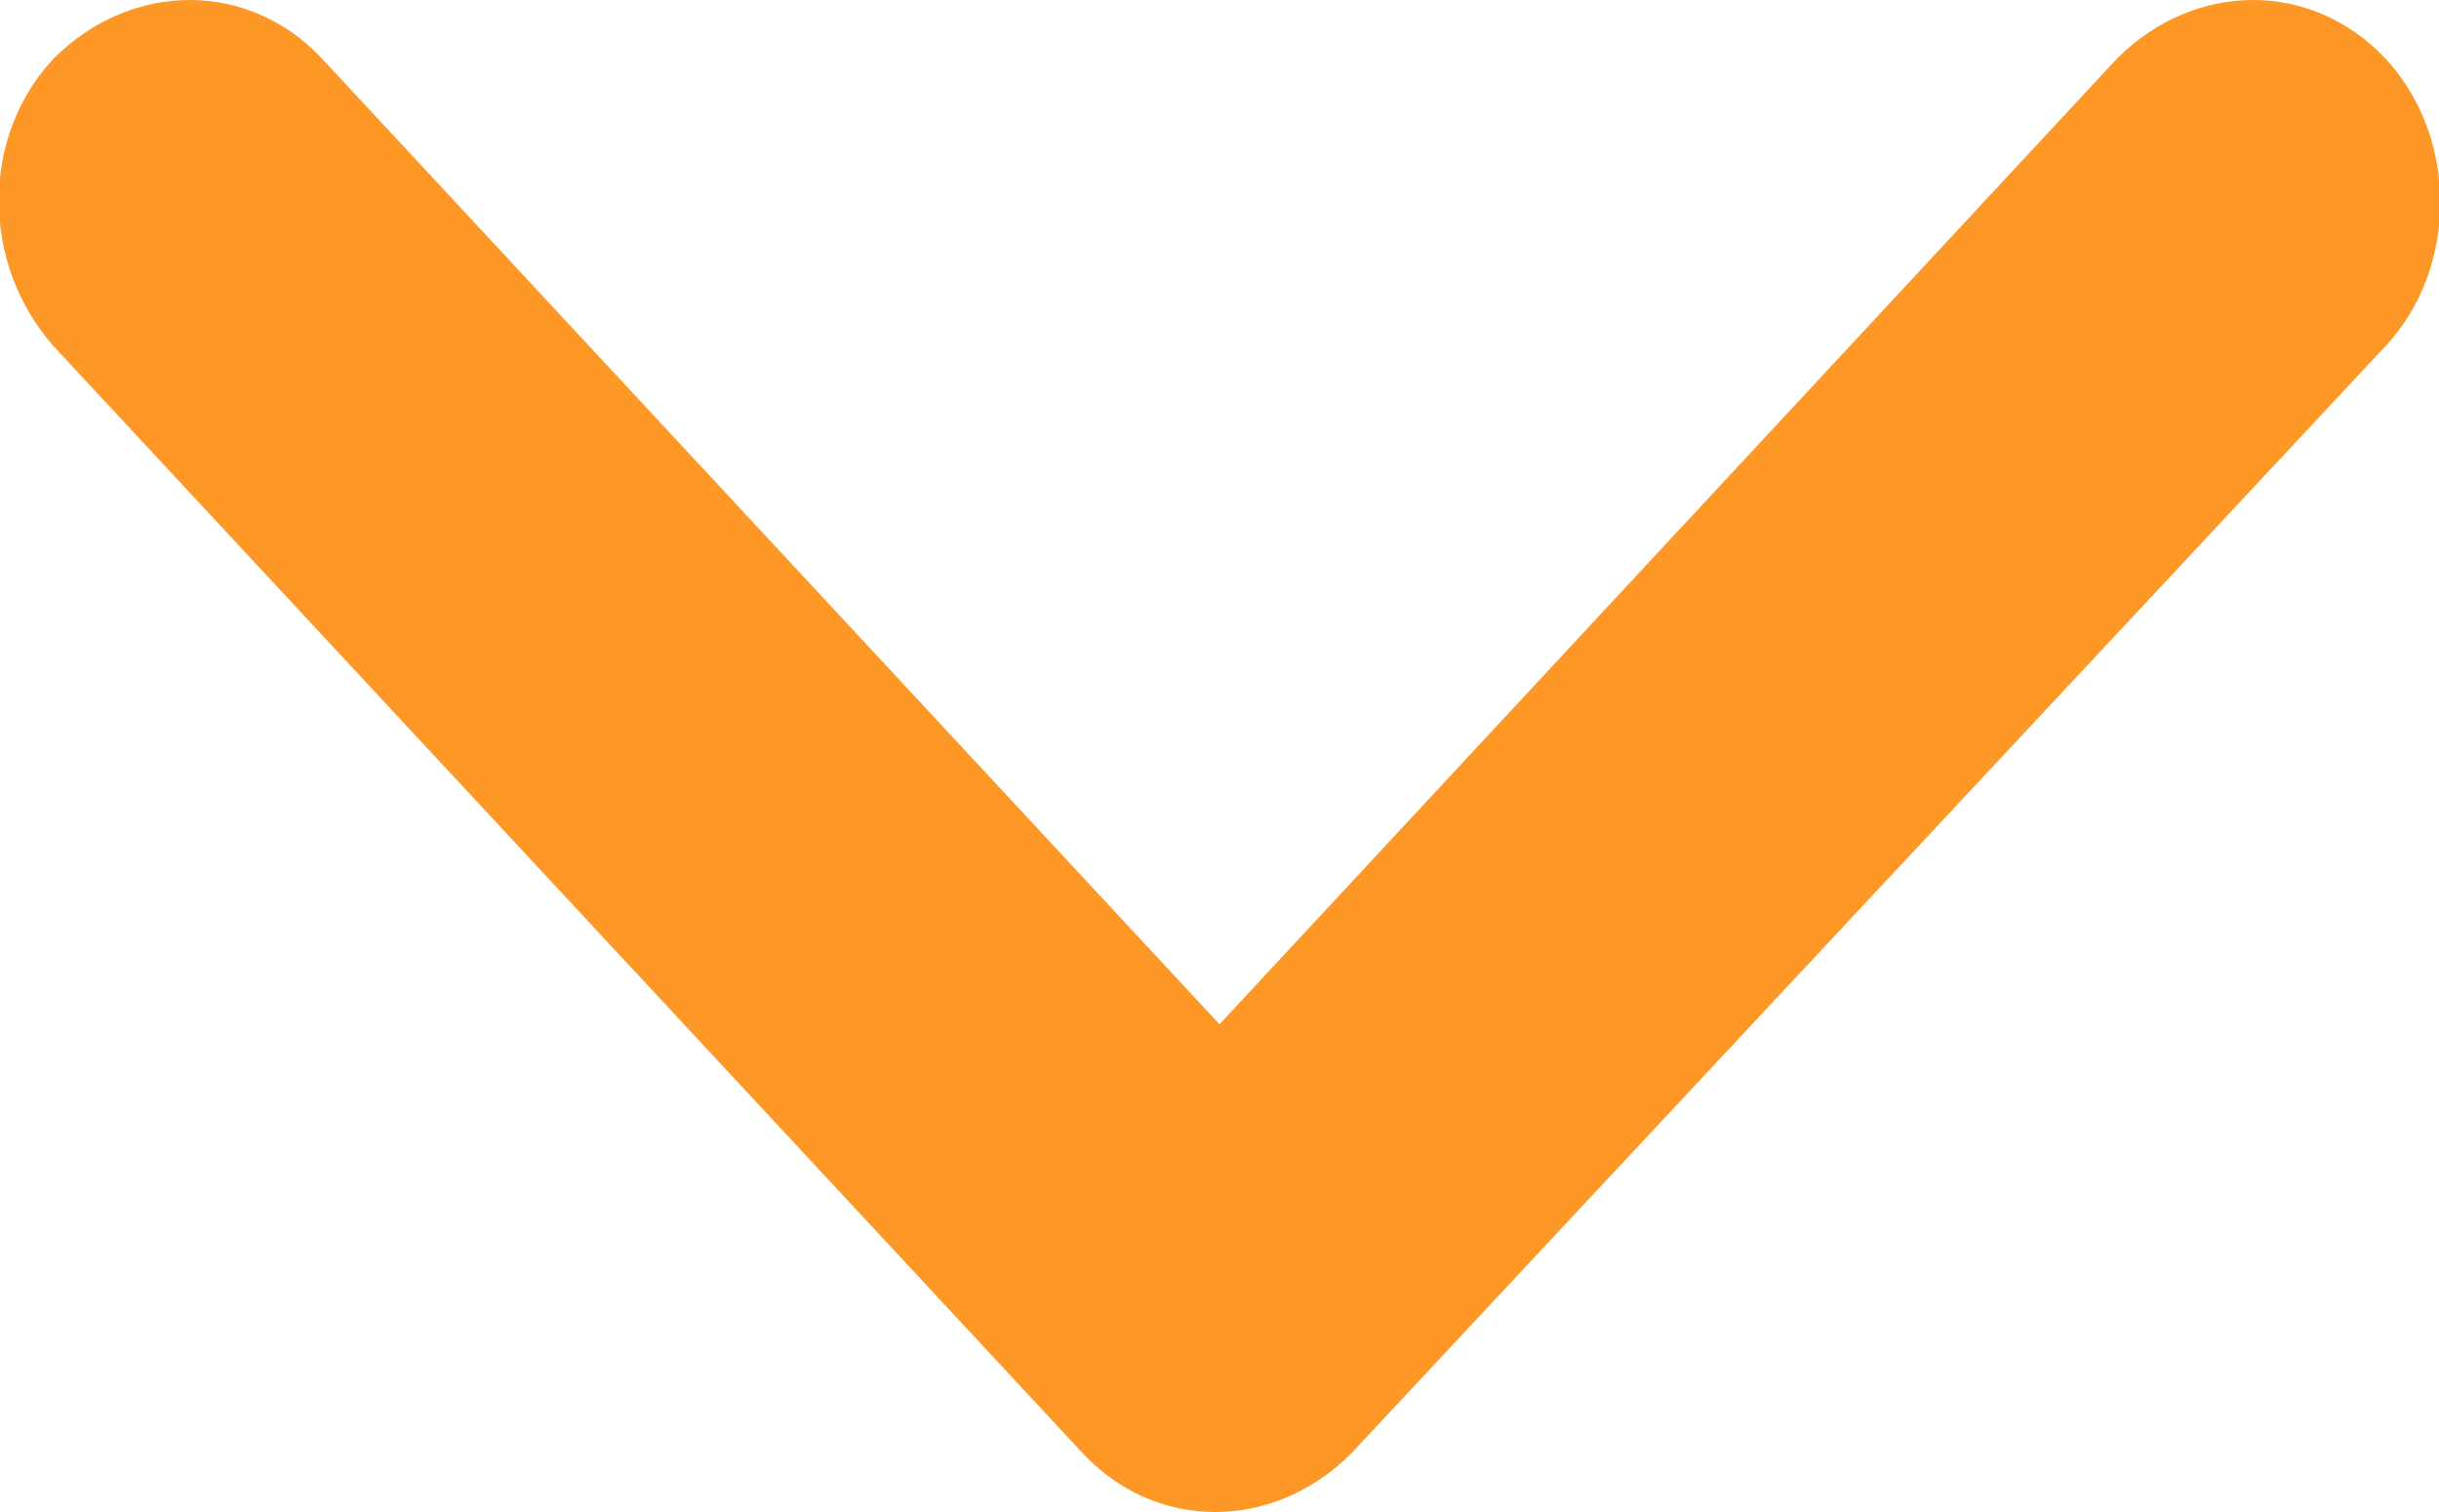 <?xml version="1.0" encoding="utf-8"?>
<!-- Generator: Adobe Illustrator 19.2.0, SVG Export Plug-In . SVG Version: 6.00 Build 0)  -->
<svg version="1.1" id="Layer_1" xmlns="http://www.w3.org/2000/svg" xmlns:xlink="http://www.w3.org/1999/xlink" x="0px" y="0px"
	 viewBox="0 0 50 31" enable-background="new 0 0 50 31" xml:space="preserve">
<path fill="#fd9827" fill-rule="evenodd" clip-rule="evenodd" d="M48.9,1.2c-1.5-1.6-3.9-1.6-5.5,0L25,21L6.6,1.2c-1.5-1.6-3.9-1.6-5.5,0
	c-1.5,1.6-1.5,4.2,0,5.9l21.1,22.7c1.5,1.6,3.9,1.6,5.5,0L48.9,7.1C50.4,5.5,50.4,2.8,48.9,1.2z"/>
</svg>
